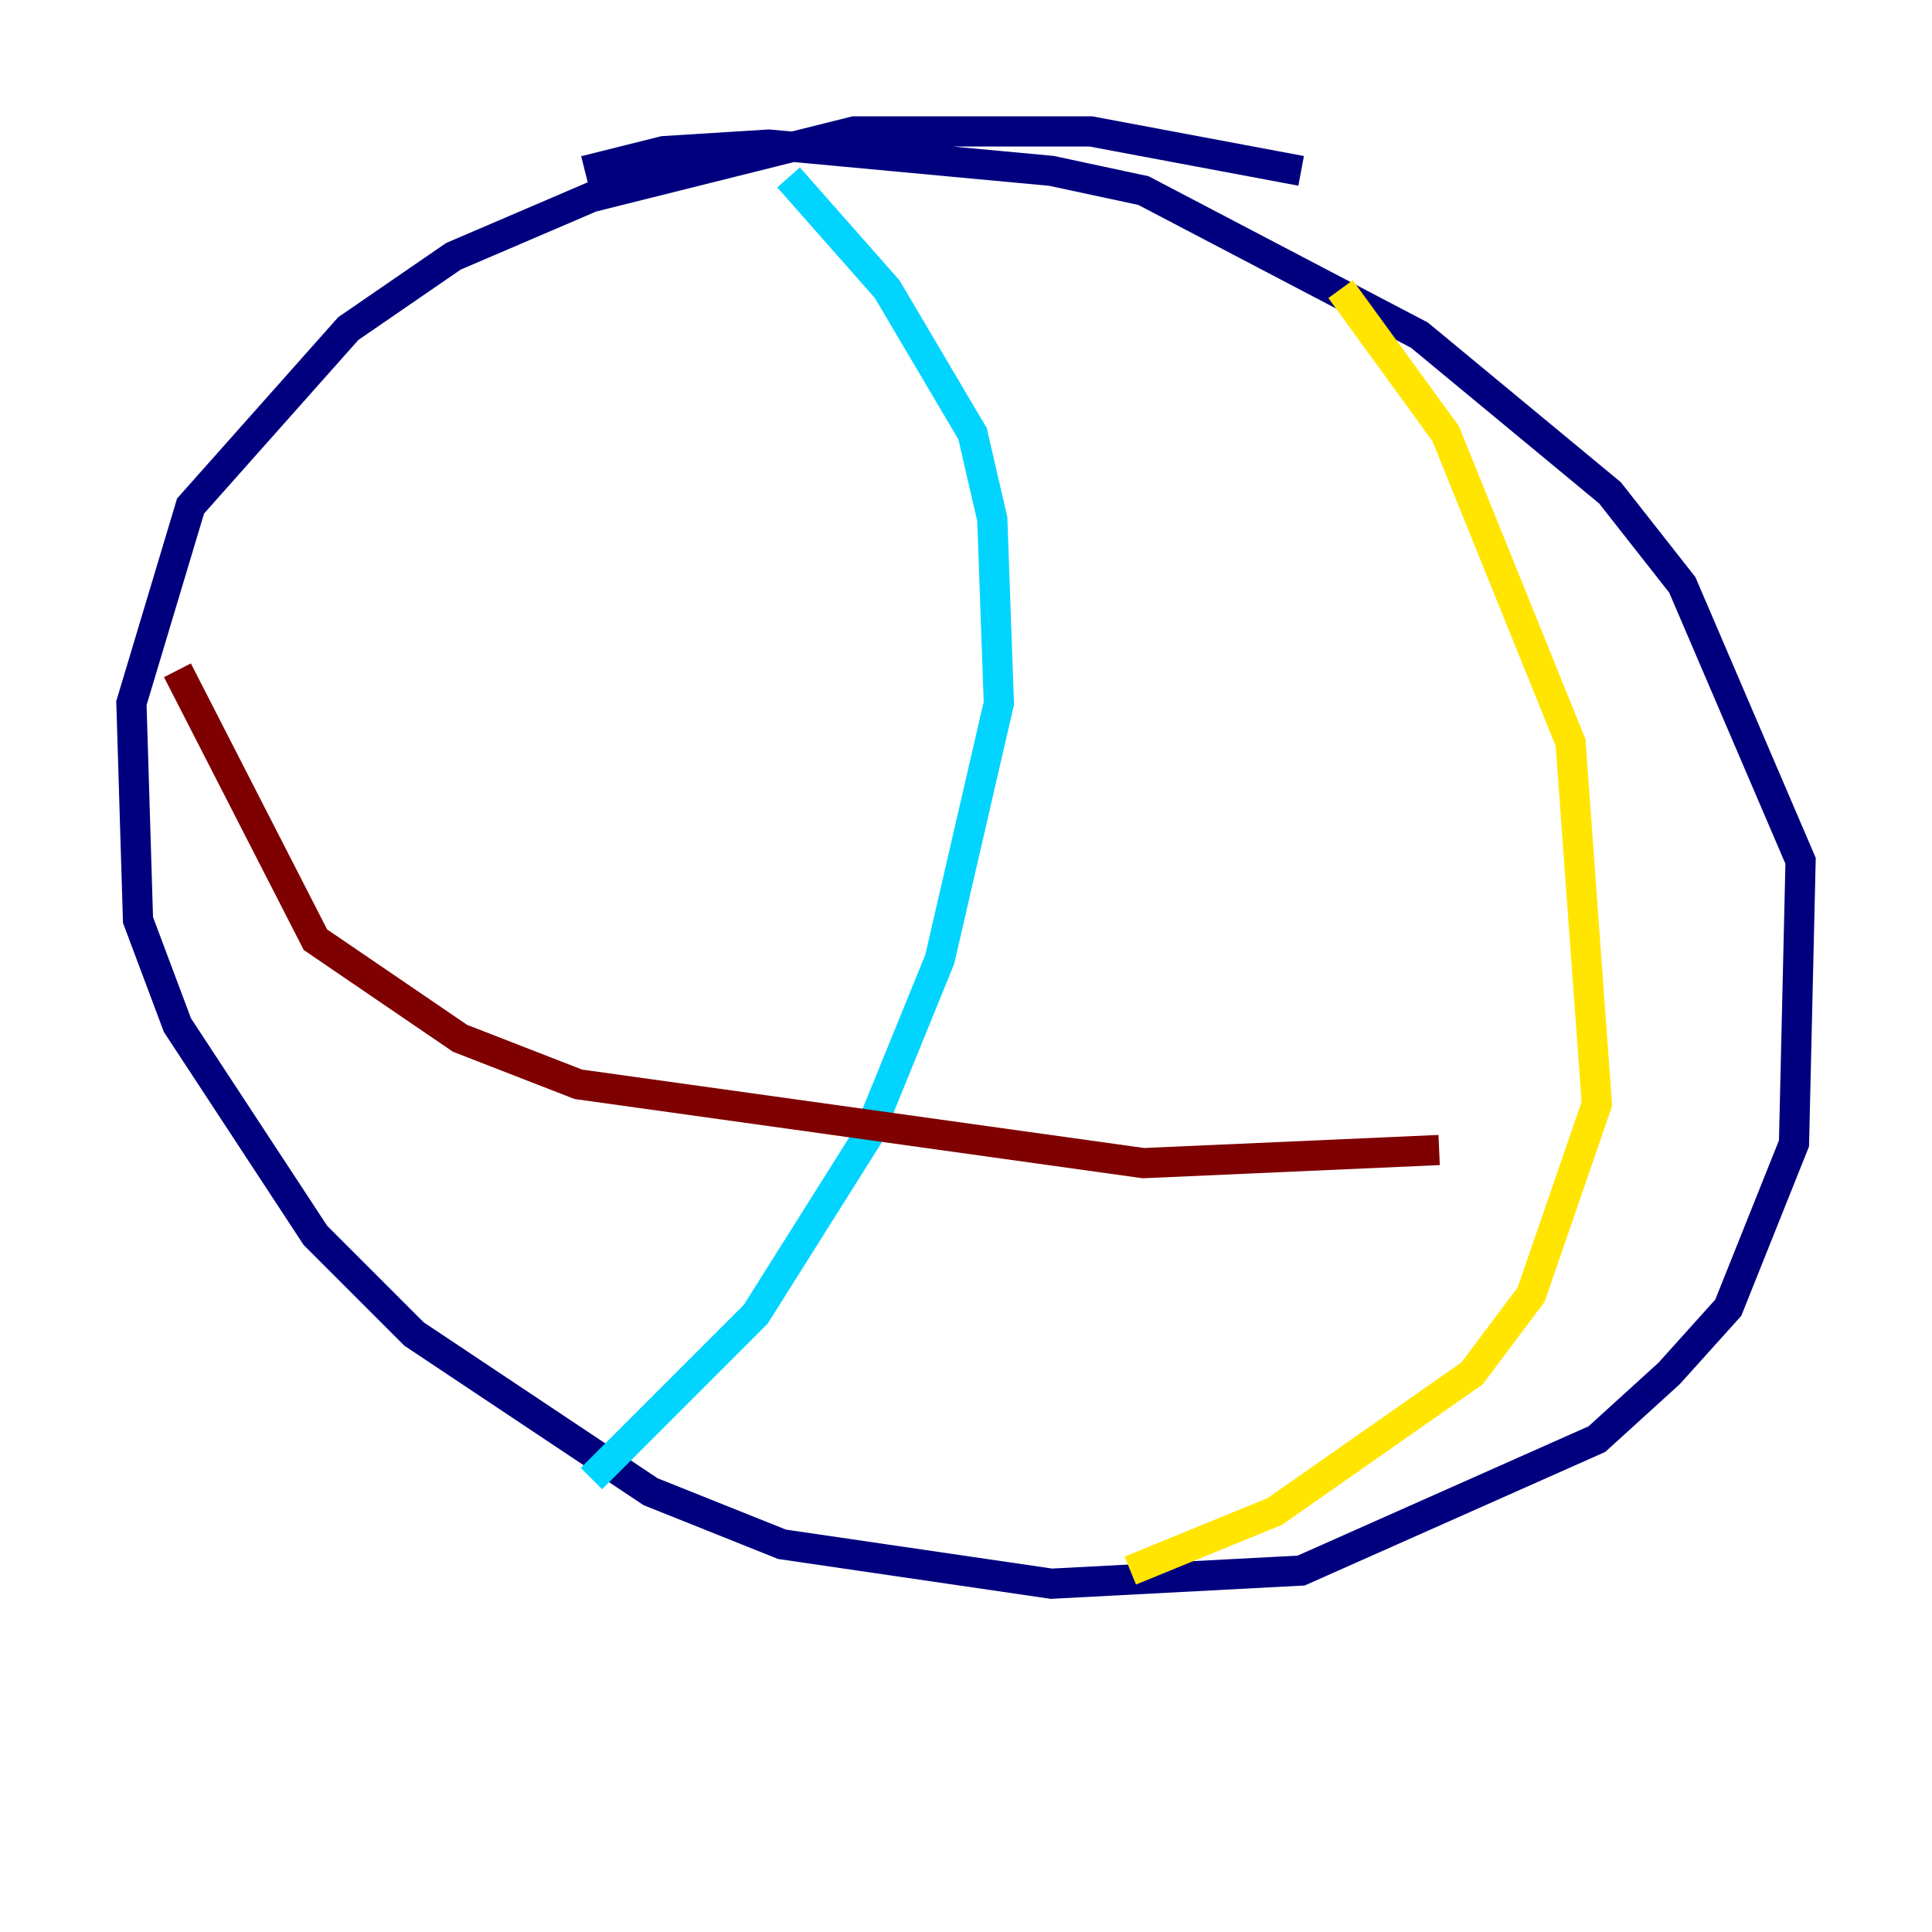 <?xml version="1.0" encoding="utf-8" ?>
<svg baseProfile="tiny" height="128" version="1.2" viewBox="0,0,128,128" width="128" xmlns="http://www.w3.org/2000/svg" xmlns:ev="http://www.w3.org/2001/xml-events" xmlns:xlink="http://www.w3.org/1999/xlink"><defs /><polyline fill="none" points="86.204,11.32 72.272,8.707 56.599,8.707 39.184,13.061 30.041,16.98 23.075,21.769 12.626,33.524 8.707,46.585 9.143,60.952 11.755,67.918 20.898,81.85 27.429,88.381 43.102,98.83 51.809,102.313 69.66,104.925 86.204,104.054 105.796,95.347 110.585,90.993 114.503,86.639 118.857,75.755 119.293,57.034 111.456,38.748 106.667,32.653 94.041,22.204 75.755,12.626 69.66,11.32 50.939,9.578 43.973,10.014 38.748,11.32" stroke="#00007f" stroke-width="2" /><polyline fill="none" points="52.245,11.755 58.776,19.157 64.435,28.735 65.742,34.395 66.177,46.585 62.258,63.565 57.469,75.32 50.068,87.075 39.184,97.959" stroke="#00d4ff" stroke-width="2" /><polyline fill="none" points="88.816,19.157 95.782,28.735 104.054,49.197 105.796,73.143 101.442,85.769 97.524,90.993 84.463,100.136 74.884,104.054" stroke="#ffe500" stroke-width="2" /><polyline fill="none" points="11.755,44.408 20.898,62.258 30.476,68.789 38.313,71.837 75.755,77.061 95.347,76.191" stroke="#7f0000" stroke-width="2" /></svg>